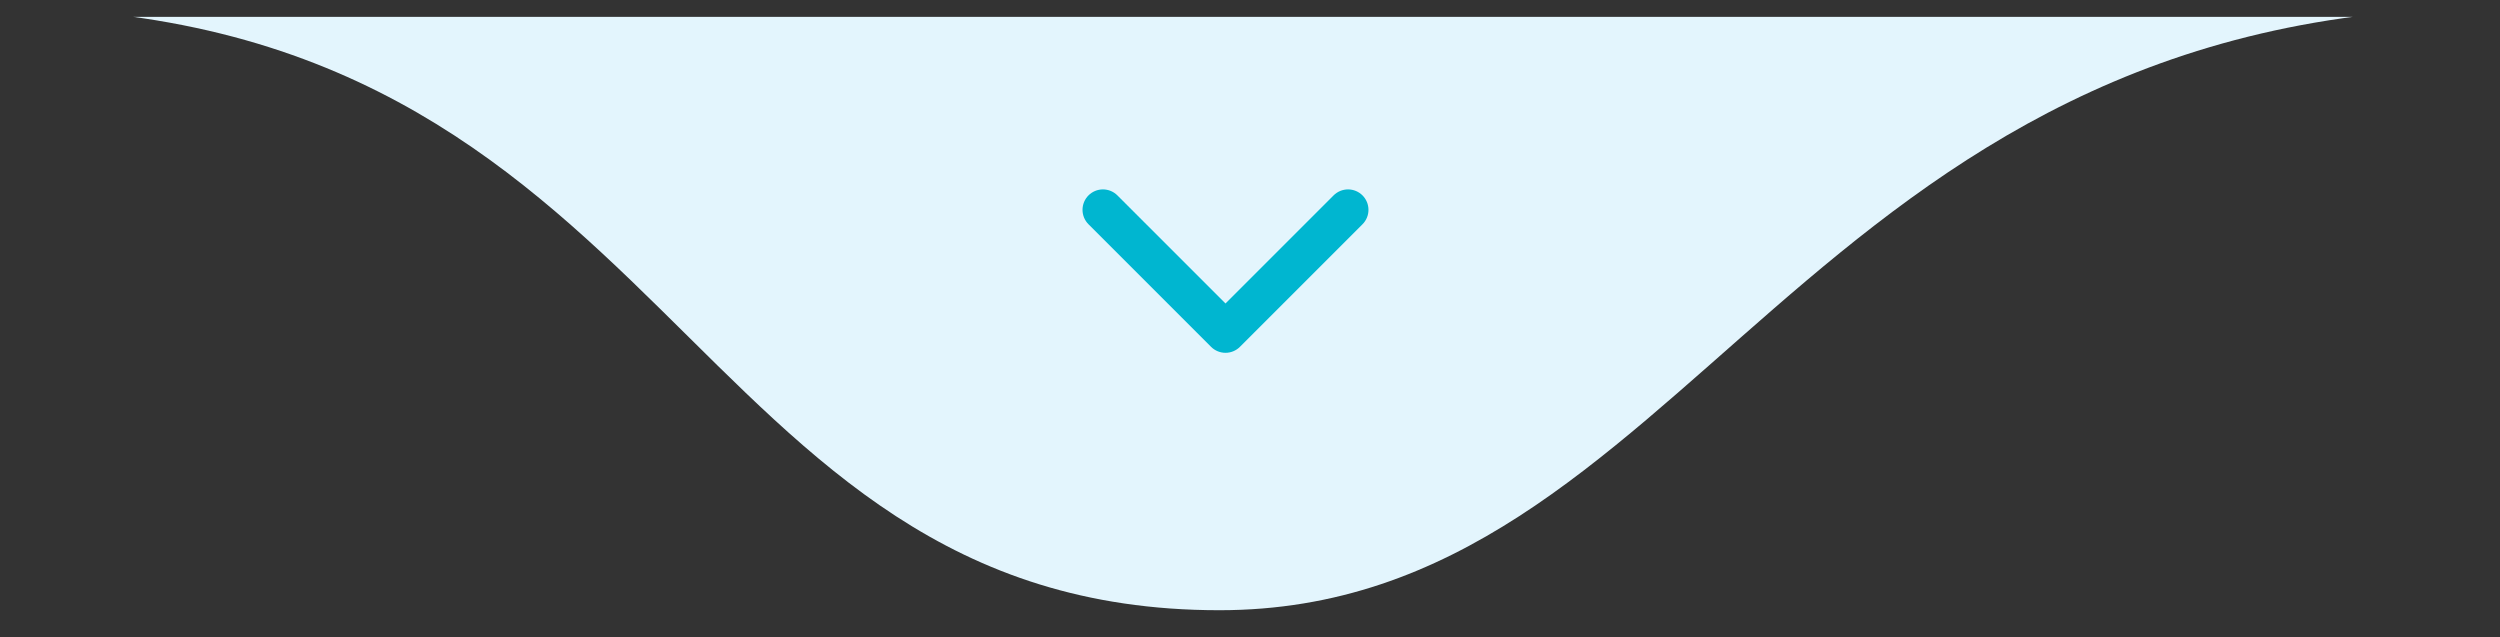 <svg xmlns="http://www.w3.org/2000/svg" width="102" height="26" viewBox="0 0 102 26" fill="none"><rect x="0" y="0" width="102" height="26" fill="#333333" stroke="none"/><g clip-path="url(#clip0_5482_374)"><path d="M49.75 24.897C27.667 24.897 27.667 0.314 -0.25 0.314H101.833C73.5 0.314 68.917 24.897 49.75 24.897Z" fill="#E3F5FD"></path><path d="M45 8.561L50 13.561L55 8.561" stroke="#00B6D0" stroke-width="1.667" stroke-linecap="round" stroke-linejoin="round"></path></g><defs><clipPath id="clip0_5482_374"><rect width="102" height="25" fill="white" transform="translate(0 0.688)"></rect></clipPath></defs></svg>